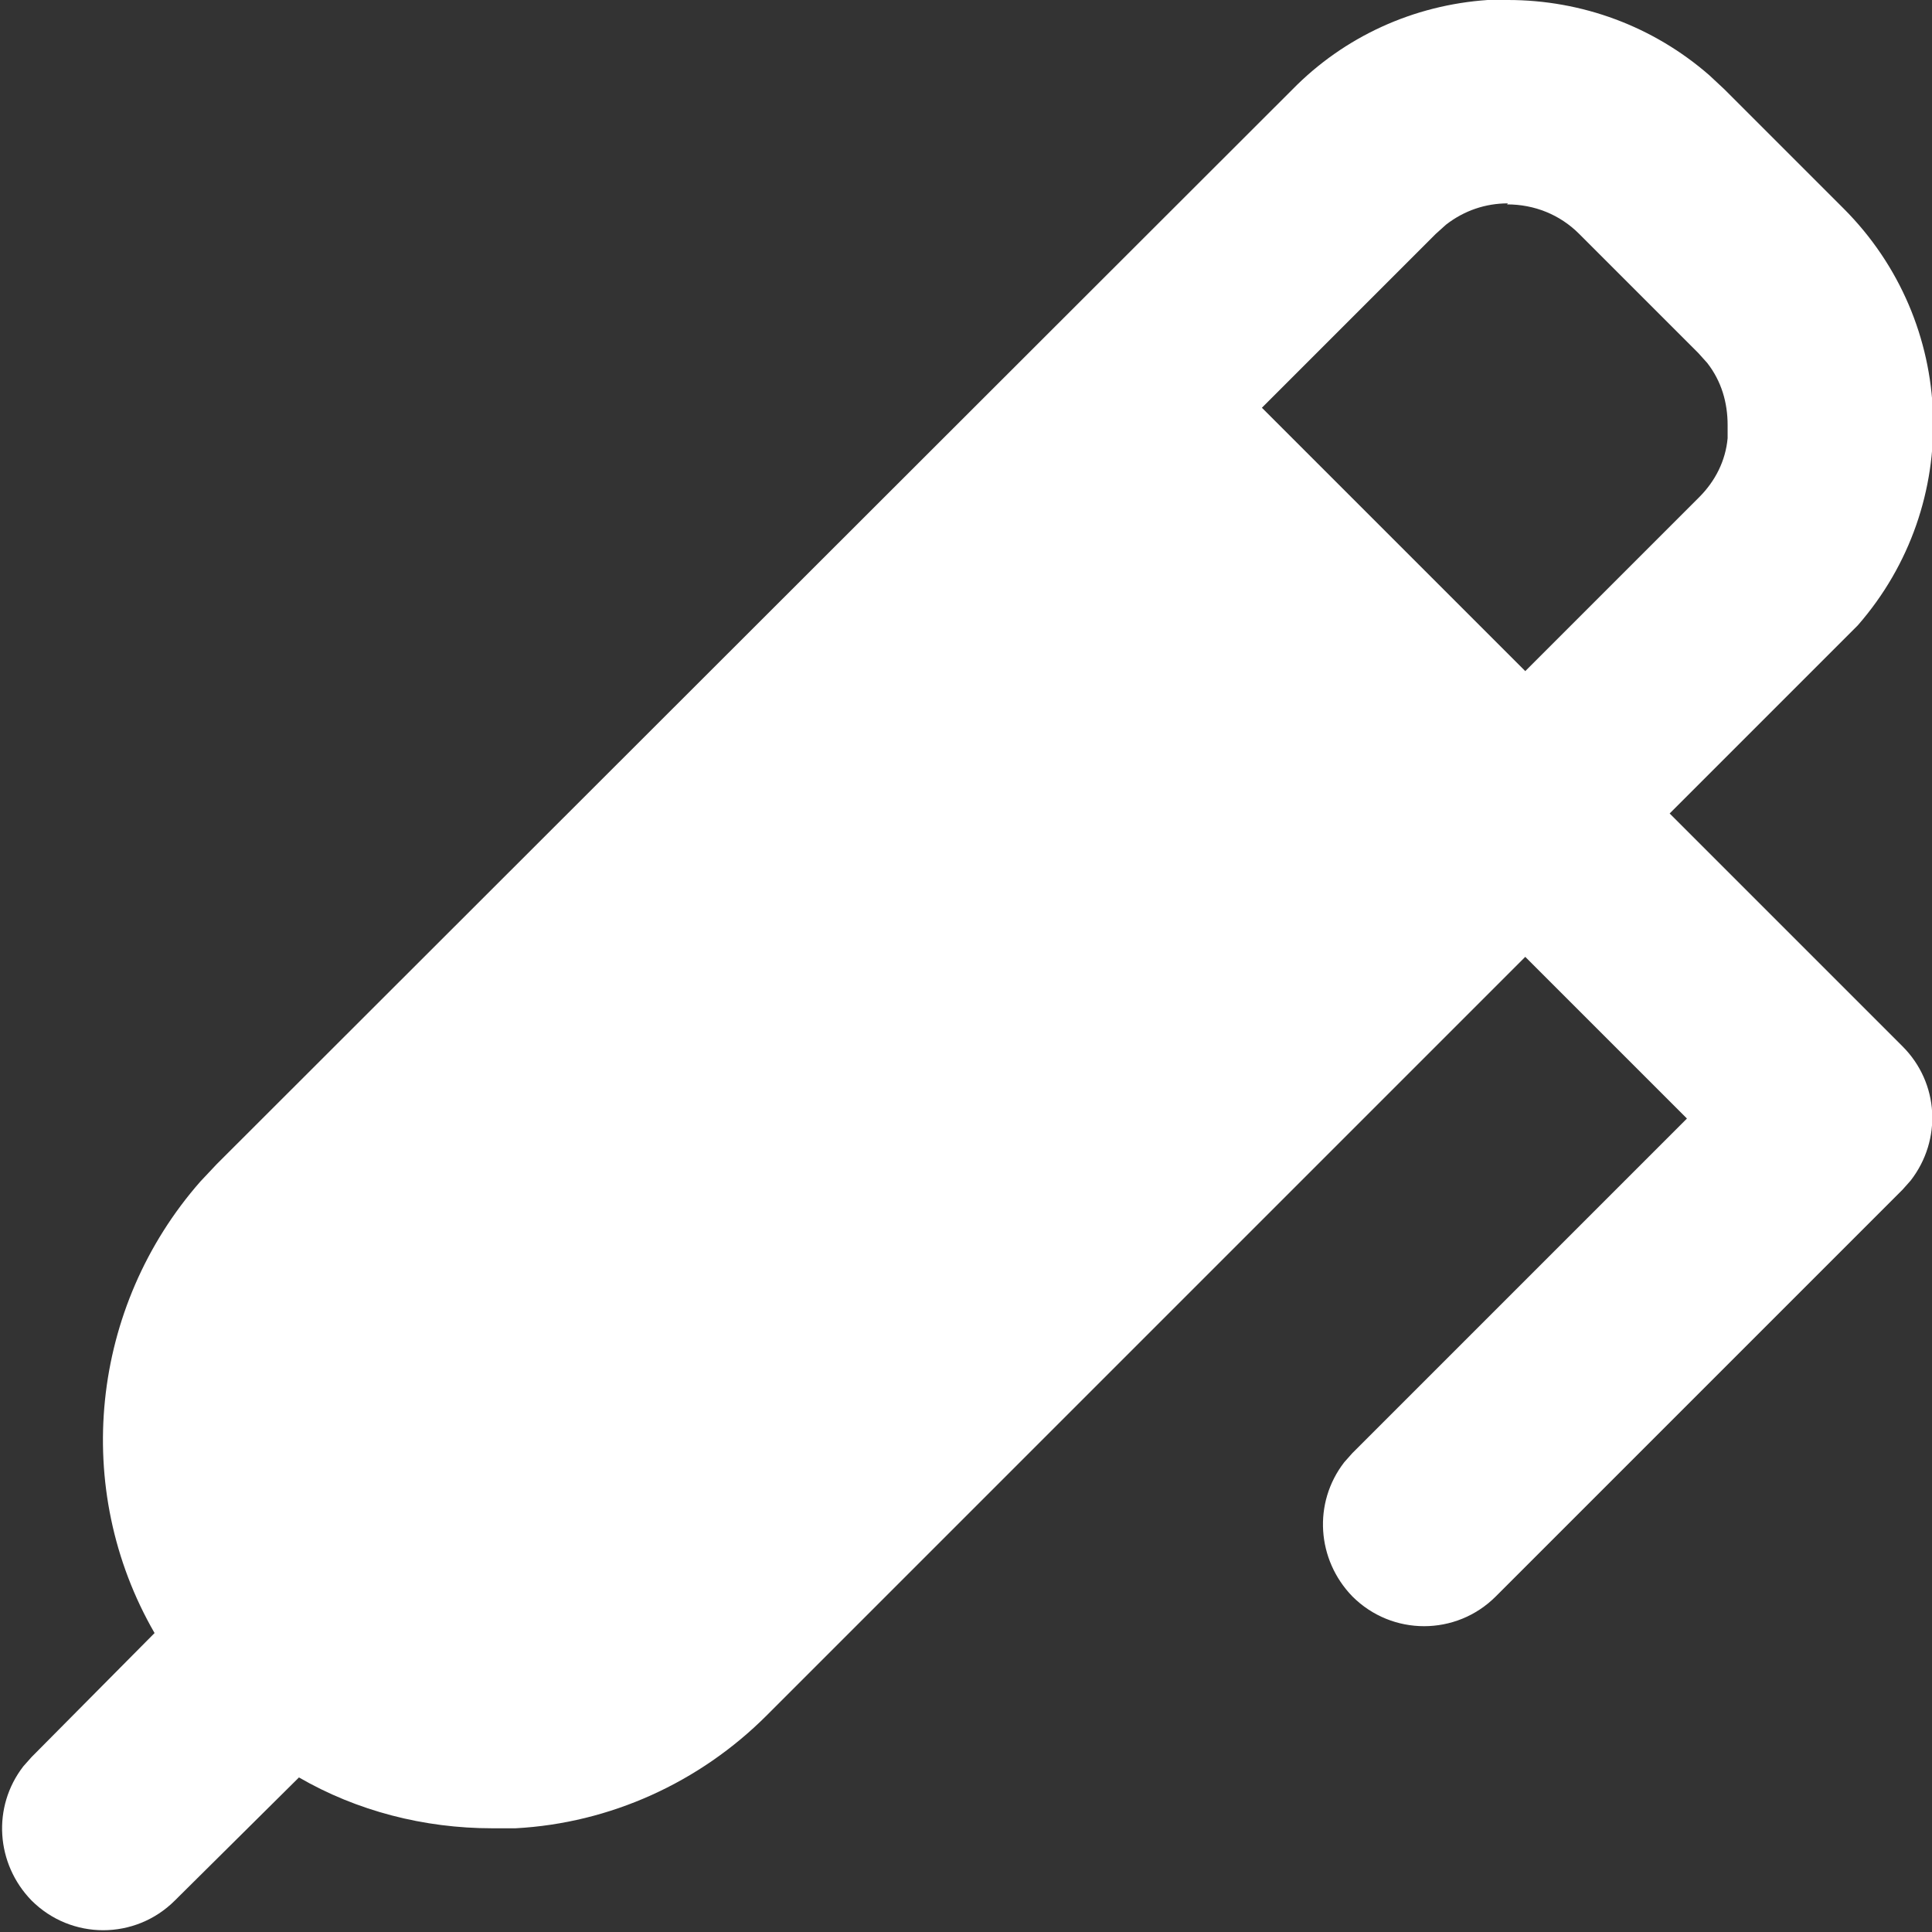 <?xml version="1.0" encoding="UTF-8"?><svg id="_レイヤー_2" xmlns="http://www.w3.org/2000/svg" viewBox="0 0 19 19"><rect x="0" y="0" width="19" height="19" fill="#333333" stroke="none"/><defs><style>.cls-1{fill:#fff;stroke-width:0px;}</style></defs><g id="_レイヤー_1-2"><path class="cls-1" d="M14.83,0c.73,0,1.43.26,1.98.74l.15.14,1.17,1.17c1.12,1.12,1.18,2.91.14,4.1l-.14.14-1.71,1.71,2.29,2.29c.36.36.39.92.08,1.32l-.08.09-4,4c-.39.39-1.02.39-1.41,0-.35-.36-.39-.92-.08-1.32l.08-.09,3.29-3.29-1.59-1.59-7.46,7.46c-.66.66-1.54,1.06-2.47,1.11h-.23c-.67,0-1.33-.17-1.9-.5l-1.22,1.21c-.39.39-1.02.39-1.41,0-.35-.36-.39-.92-.08-1.32l.08-.09,1.21-1.22c-.82-1.42-.63-3.21.45-4.44l.16-.17L12.71.88C13.22.36,13.9.05,14.63,0,14.63,0,14.83,0,14.83,0ZM14.83,2c-.22,0-.43.07-.61.21l-.1.09-1.71,1.71,2.59,2.59,1.71-1.71c.16-.16.26-.36.28-.58v-.13c0-.22-.06-.43-.2-.61l-.09-.1-1.17-1.17c-.19-.19-.44-.29-.71-.29Z"/></g></svg>
